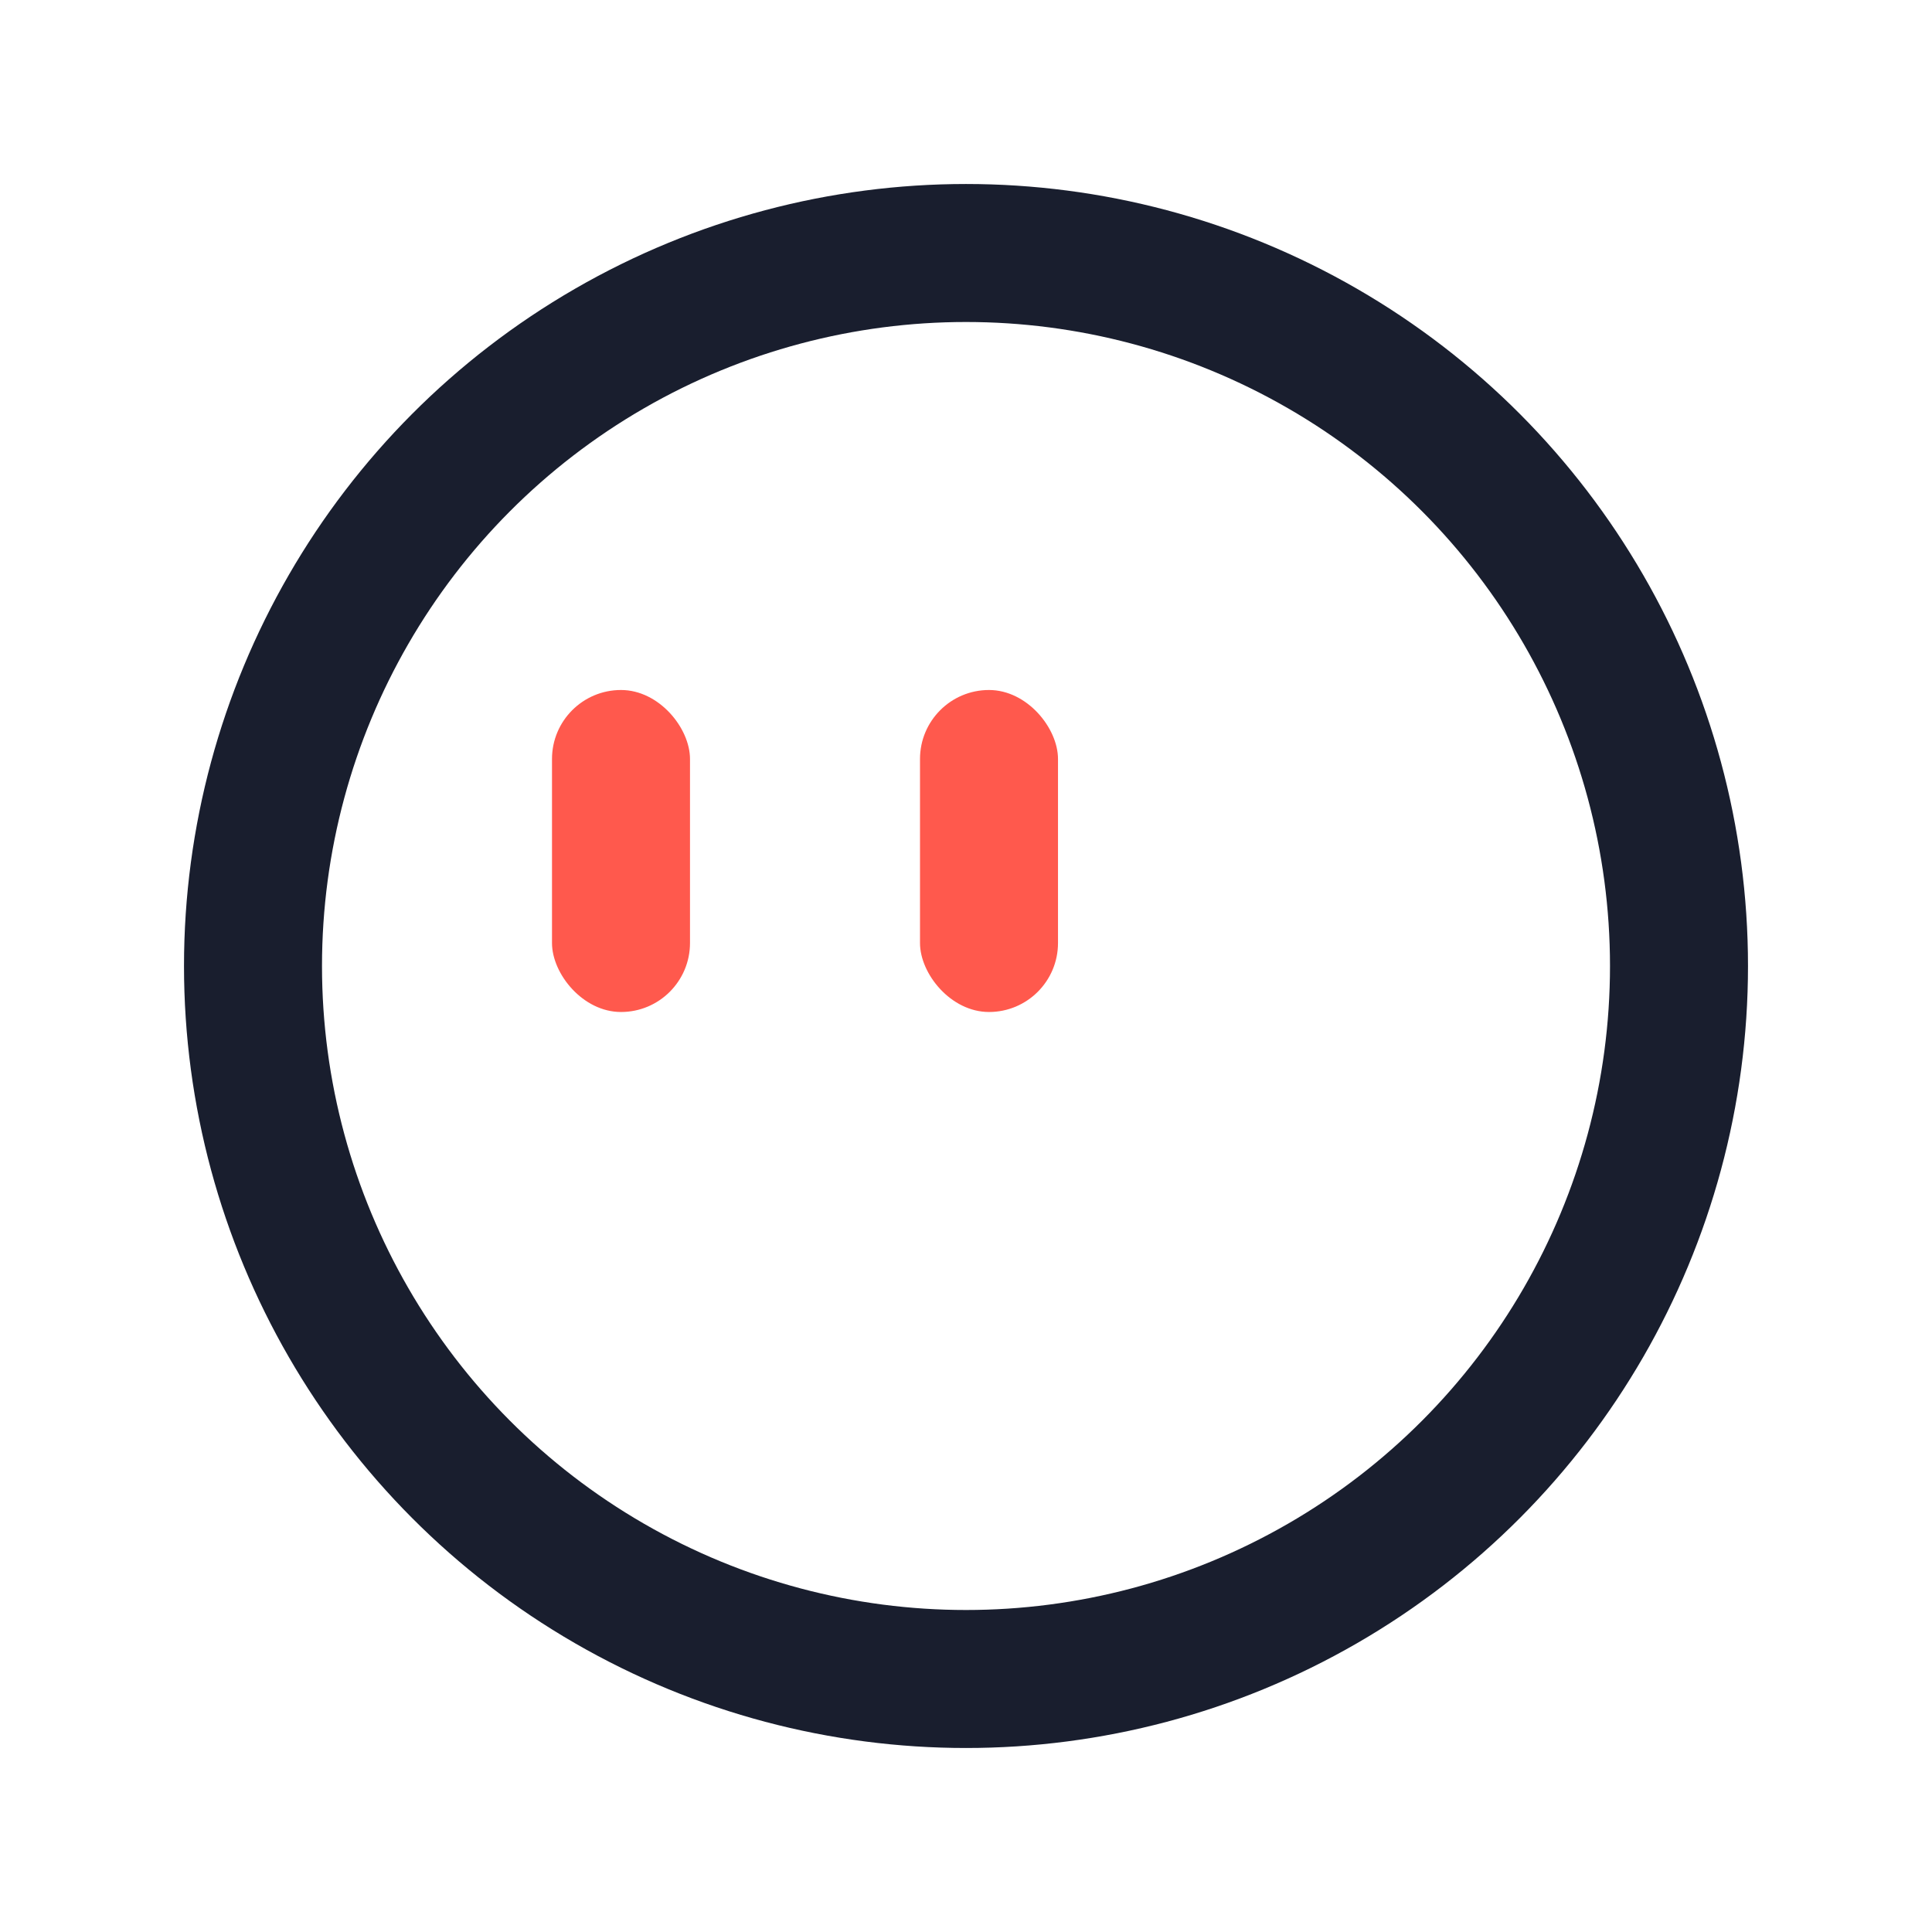 <?xml version="1.0" encoding="UTF-8"?>
<svg width="42px" height="42px" viewBox="0 0 42 42" version="1.1" xmlns="http://www.w3.org/2000/svg" xmlns:xlink="http://www.w3.org/1999/xlink">
    <title>icon_wode</title>
    <g id="页面-1" stroke="none" stroke-width="1" fill="none" fill-rule="evenodd">
        <g id="tabbar备份-3" transform="translate(-634, -96)">
            <g id="tabbar" transform="translate(-1, 73)">
                <g id="我的" transform="translate(635, 23)">
                    <g id="icon_wode" transform="translate(4, 4)">
                        <circle id="椭圆形" stroke="#191E2E" stroke-width="3" cx="17" cy="17" r="15.5"></circle>
                        <rect id="矩形" fill="#FF594D" x="8" y="11" width="3" height="7" rx="1.5"></rect>
                        <rect id="矩形备份-4" fill="#FF594D" x="16" y="11" width="3" height="7" rx="1.5"></rect>
                    </g>
                </g>
            </g>
        </g>
    </g>
</svg>